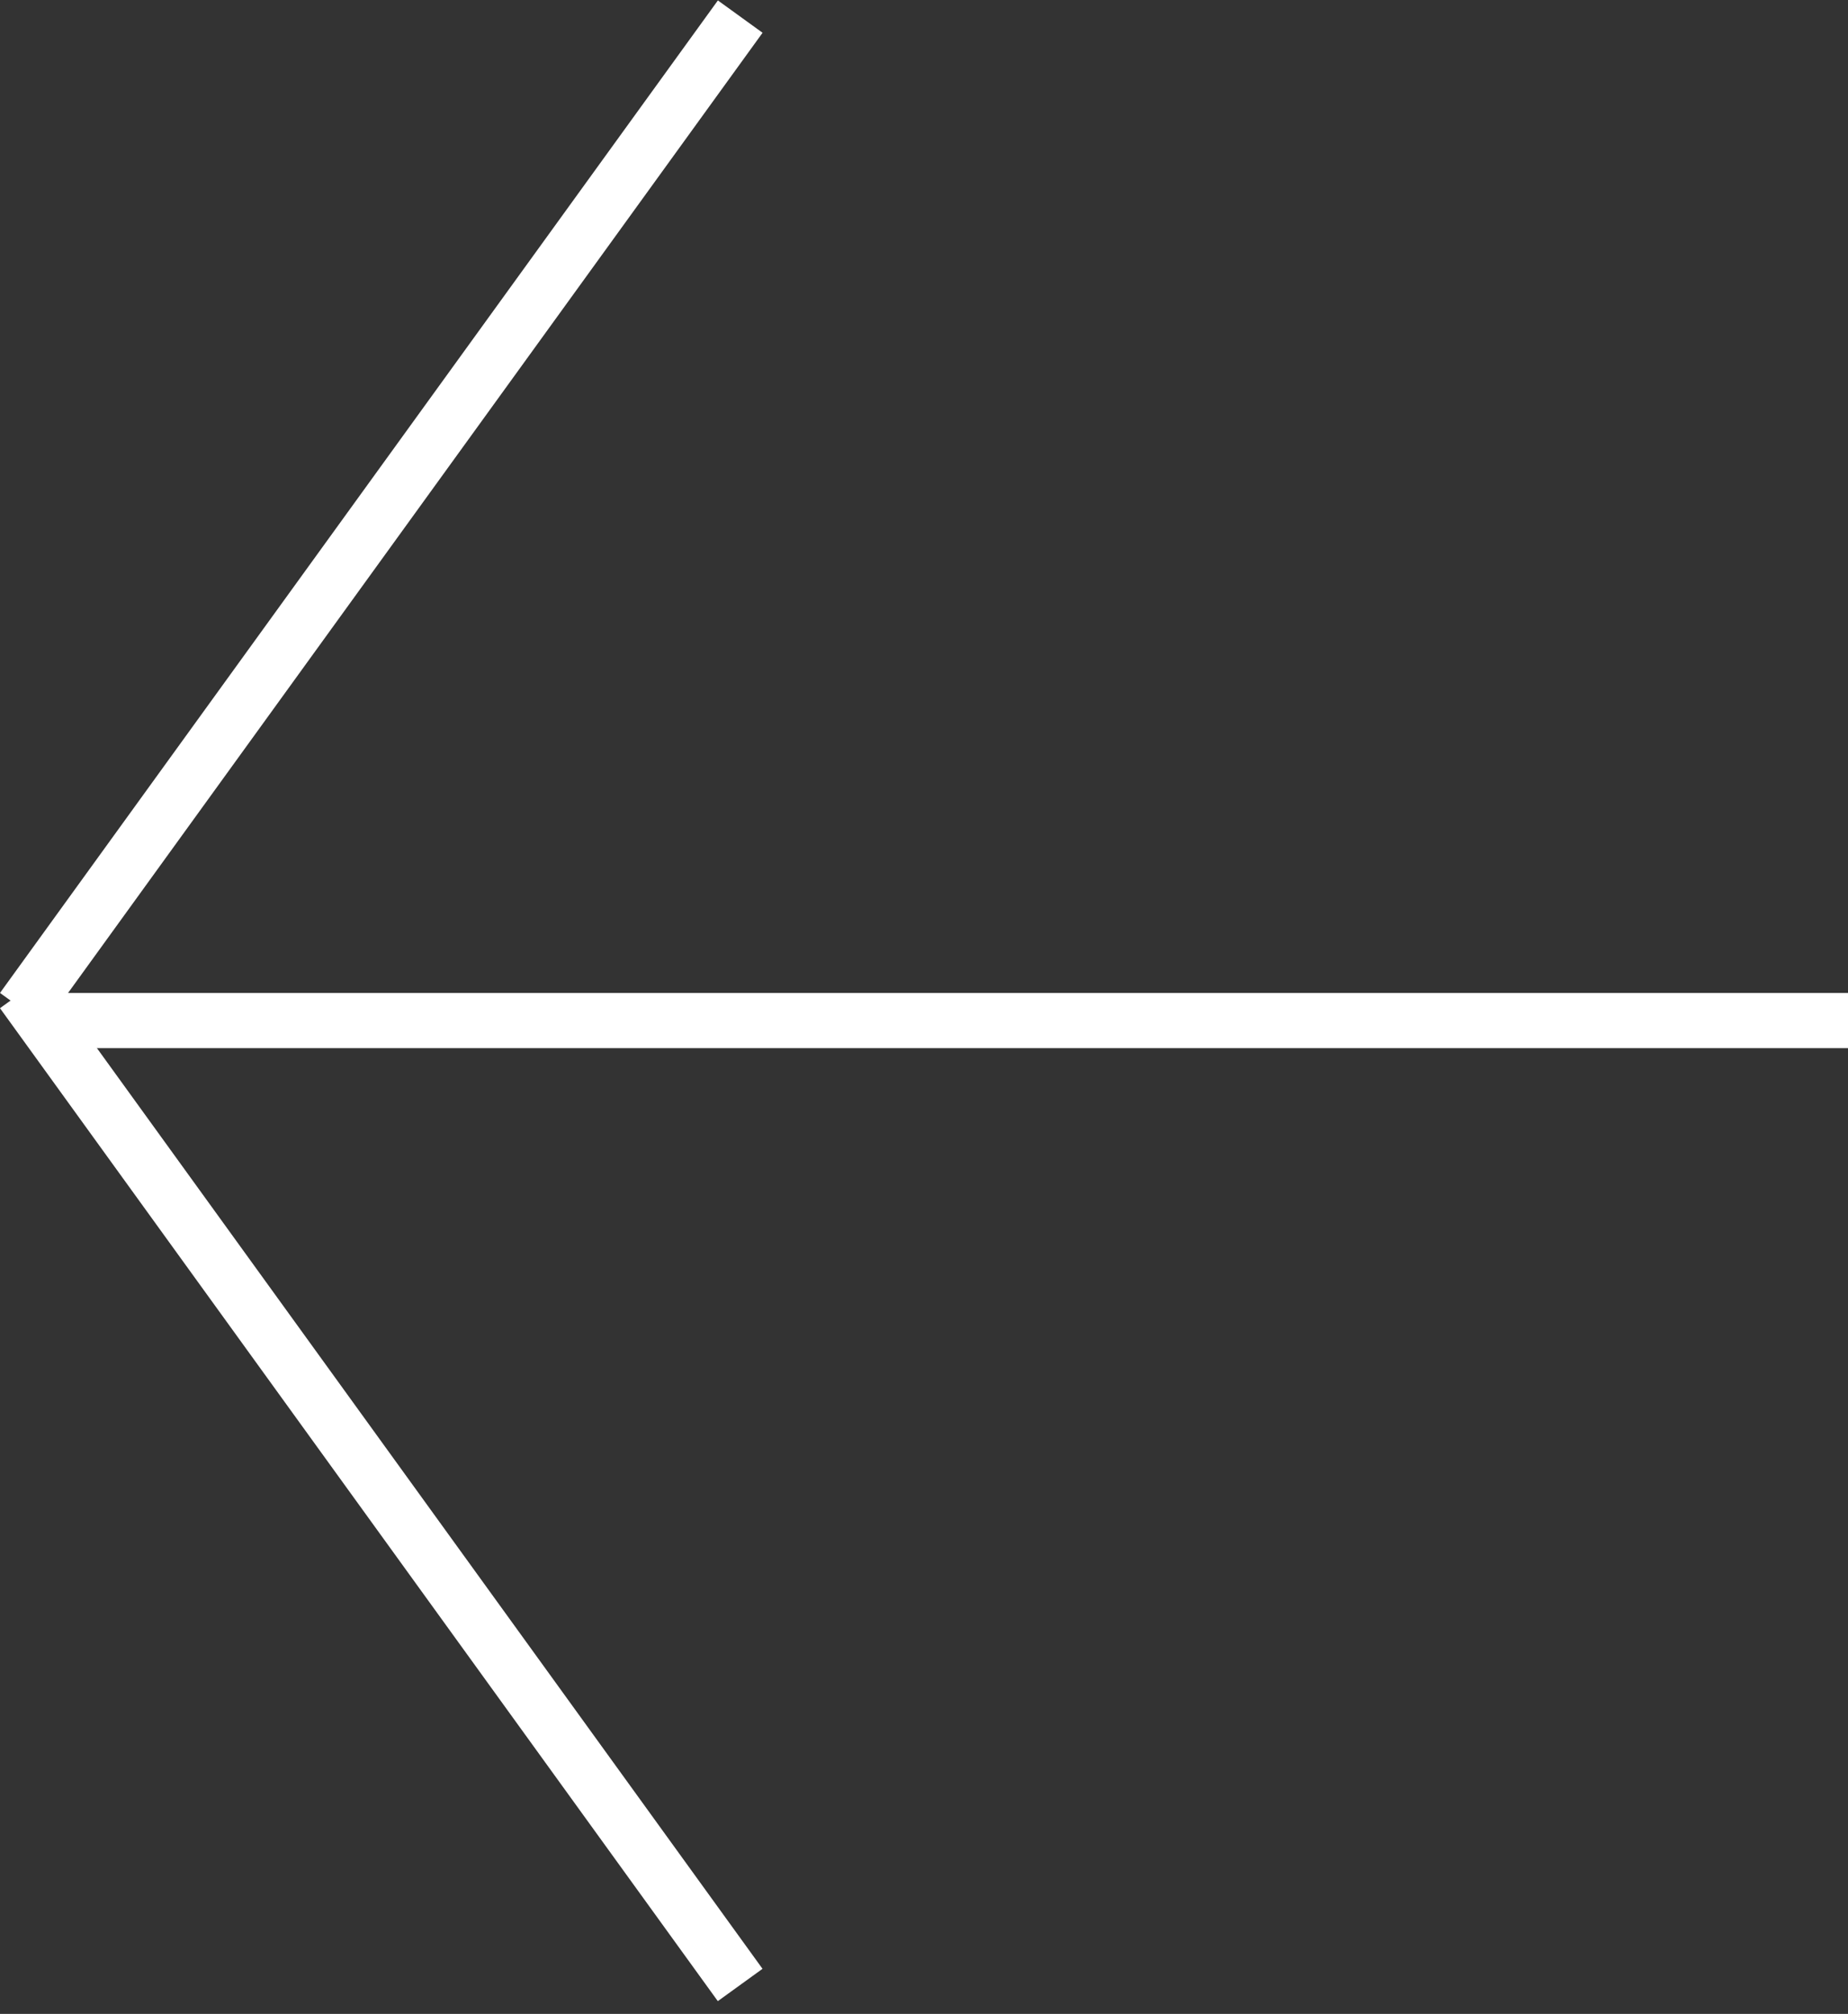 <svg width="67" height="73" viewBox="0 0 67 73" fill="none" xmlns="http://www.w3.org/2000/svg">
<rect x="0" y="0" width="67" height="73" fill="#333333" stroke="none"/>
<line x1="67" y1="36.992" x2="1.107" y2="36.992" stroke="white" stroke-width="2"/>
<line x1="0.81" y1="35.959" x2="26.835" y2="71.951" stroke="white" stroke-width="2"/>
<line y1="-1" x2="44.415" y2="-1" transform="matrix(0.586 -0.81 -0.81 -0.586 0 35.992)" stroke="white" stroke-width="2"/>
</svg>

